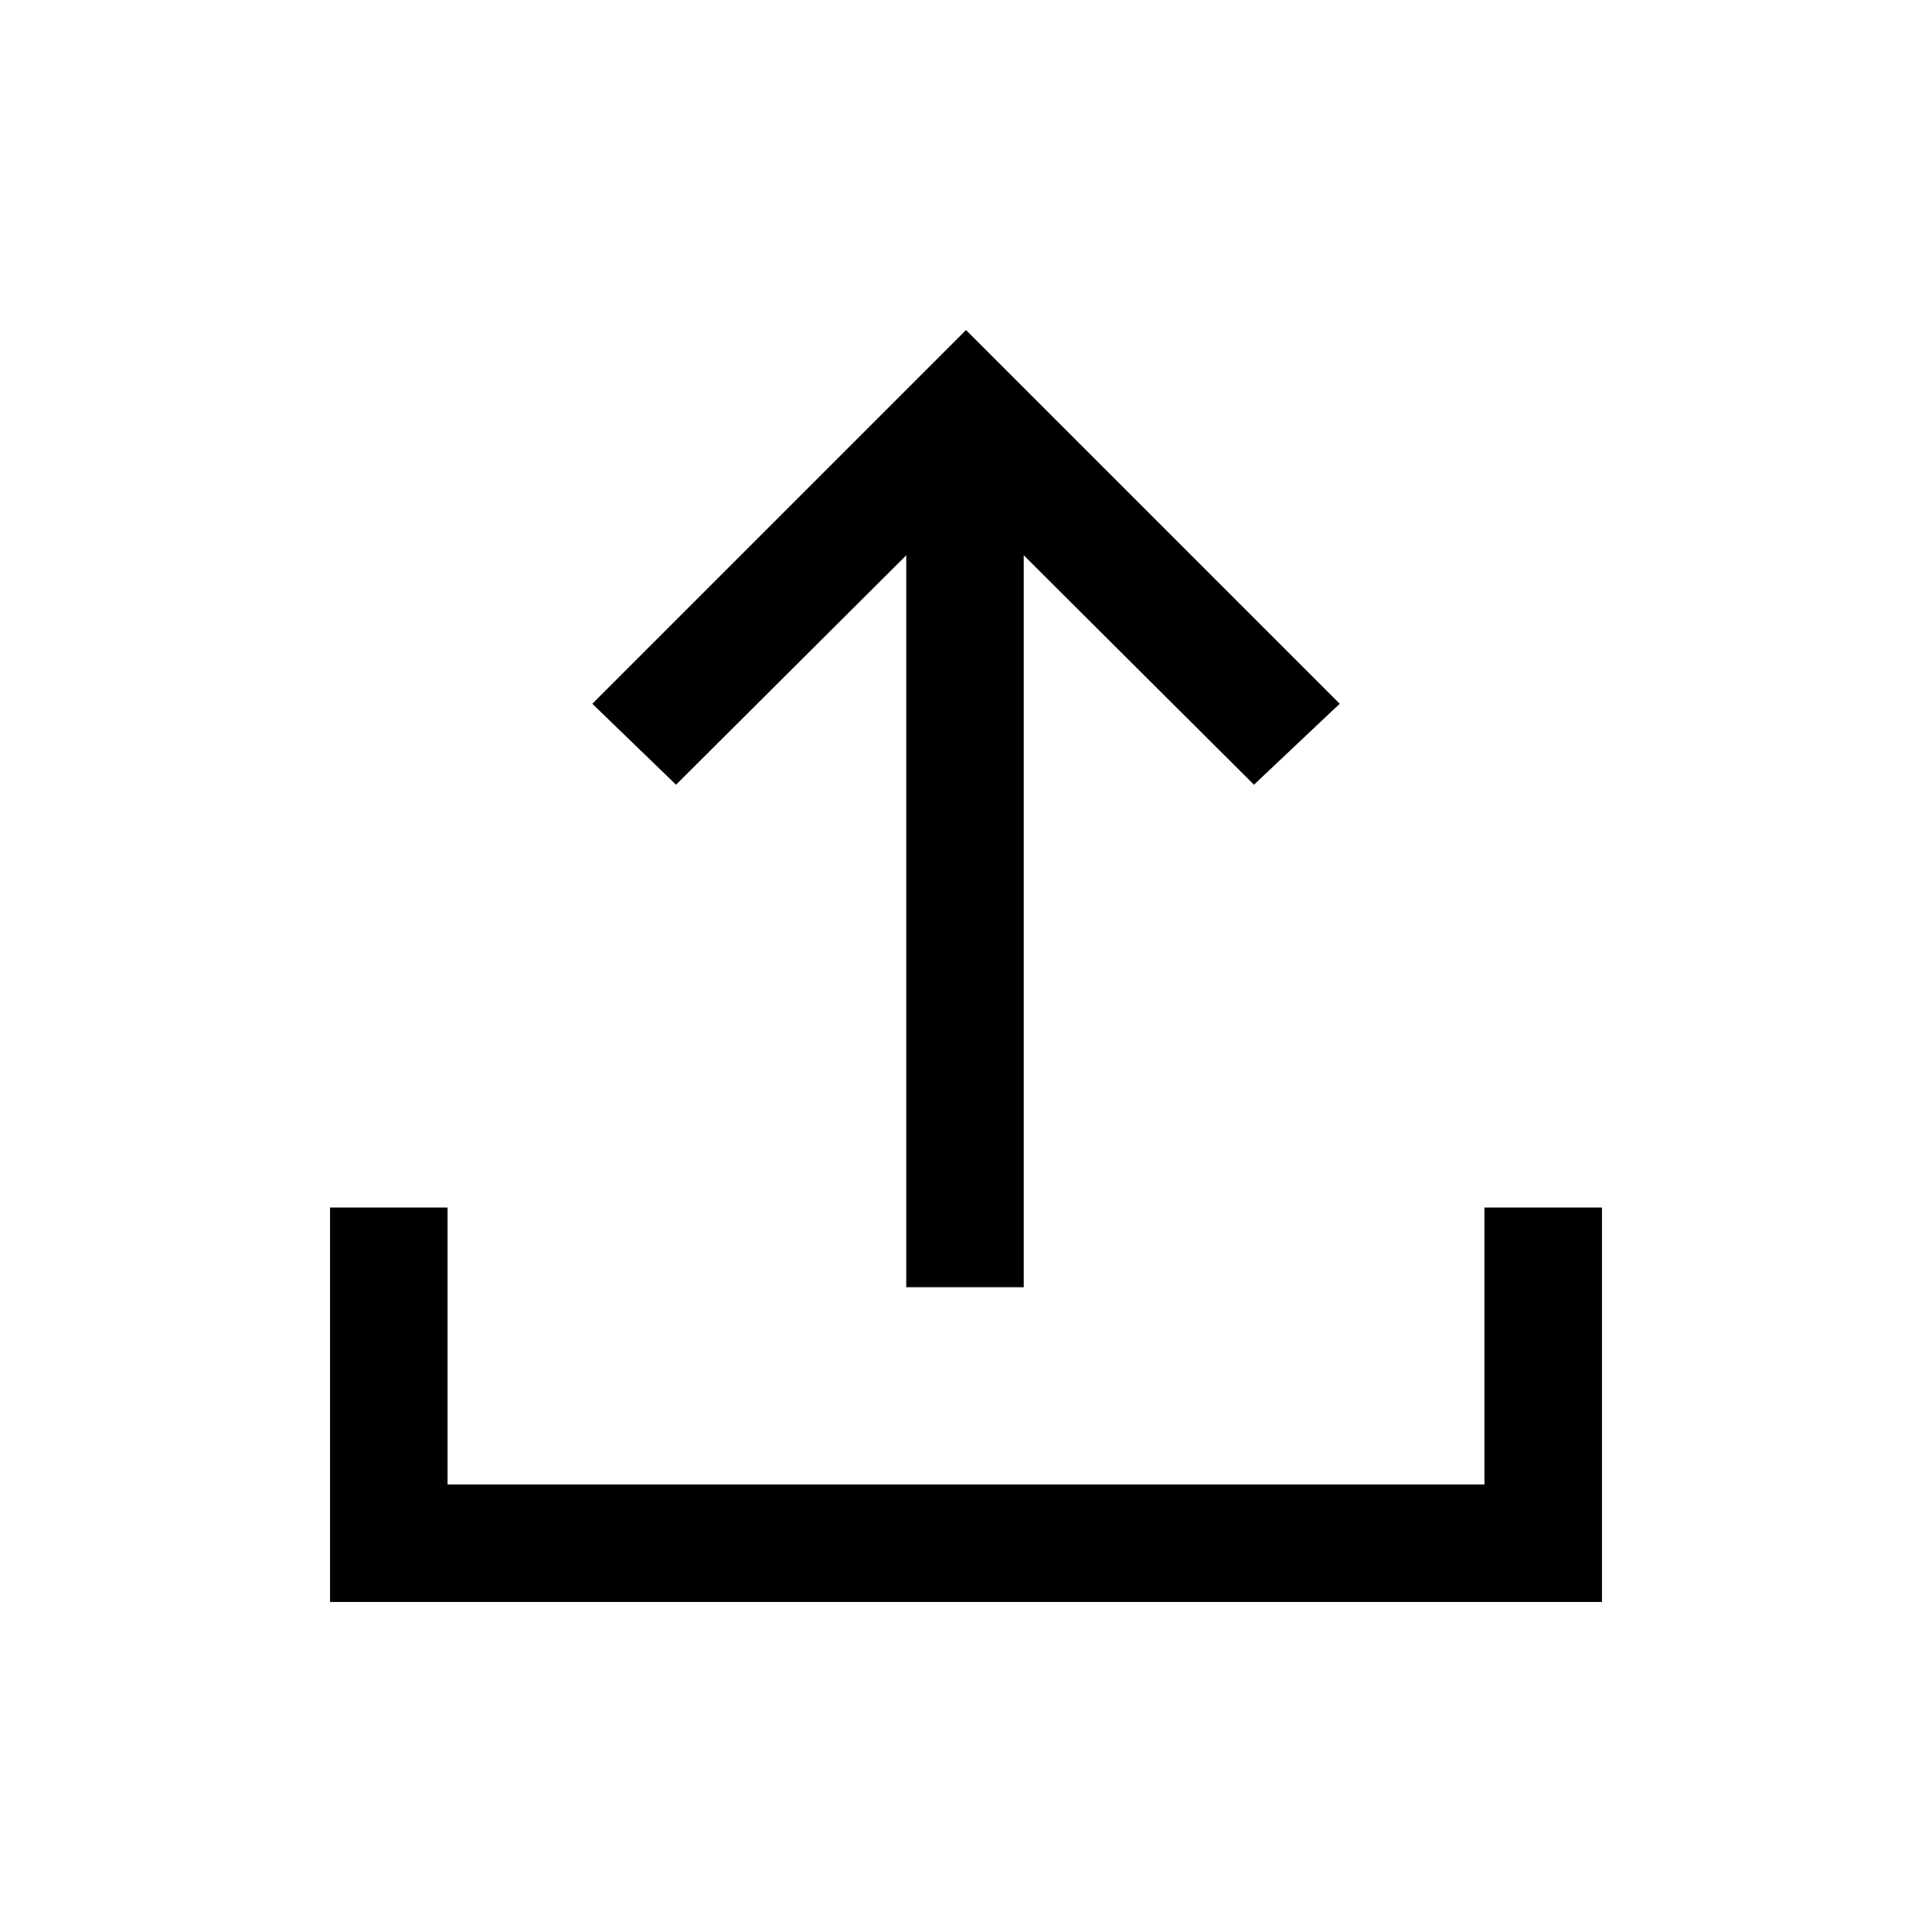 <svg xmlns="http://www.w3.org/2000/svg" height="48" viewBox="0 -960 960 960" width="48"><path d="M450.31-320.39v-363.69l-114.39 114-41.61-40.23L480-796l185.69 185.69-42.61 40.23-114.39-114v363.69h-58.38ZM164-164v-196h58.39v137.61h515.22V-360H796v196H164Z"/></svg>